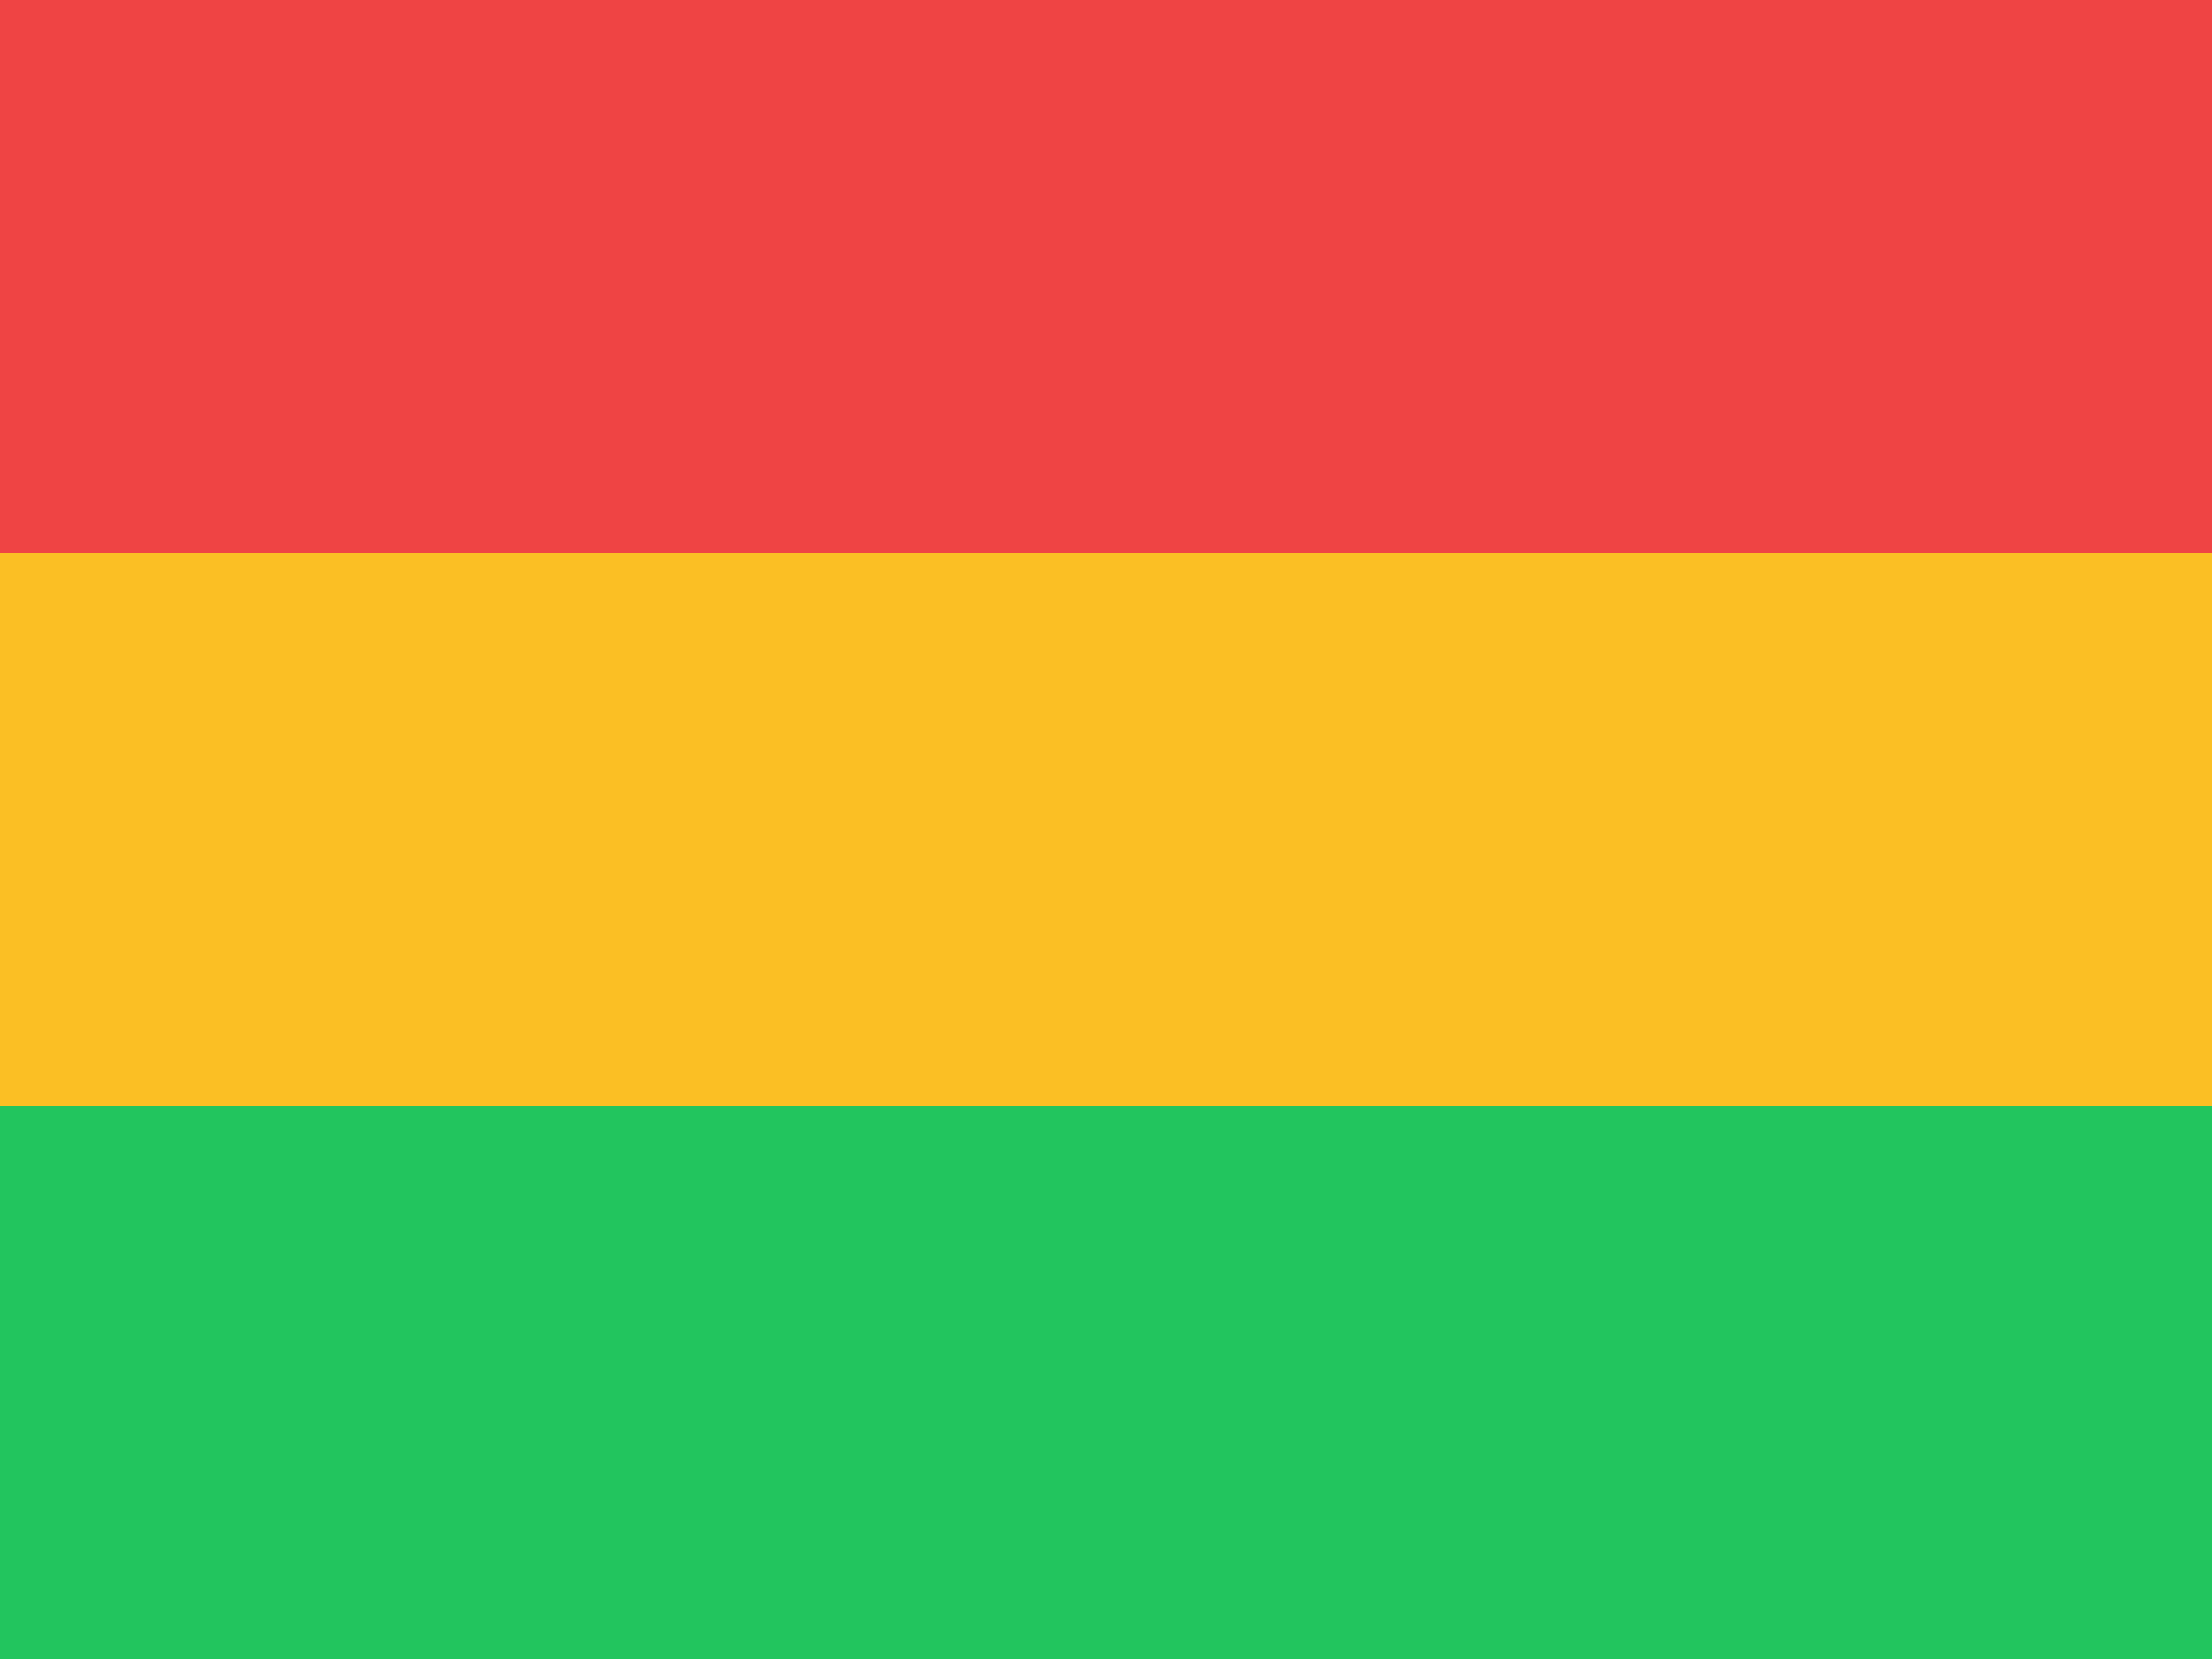 <svg width="48" height="36" viewBox="0 0 48 36" fill="none" xmlns="http://www.w3.org/2000/svg">
<g clip-path="url(#clip0_90_243)">
<path d="M0 0H48V12H0V0Z" fill="#EF4444"/>
<path d="M0 12H48V24H0V12Z" fill="#FBBF24"/>
<path d="M0 24H48V36H0V24Z" fill="#22C55E"/>
</g>
<defs>
<clipPath id="clip0_90_243">
<rect width="48" height="36" fill="white"/>
</clipPath>
</defs>
</svg>
